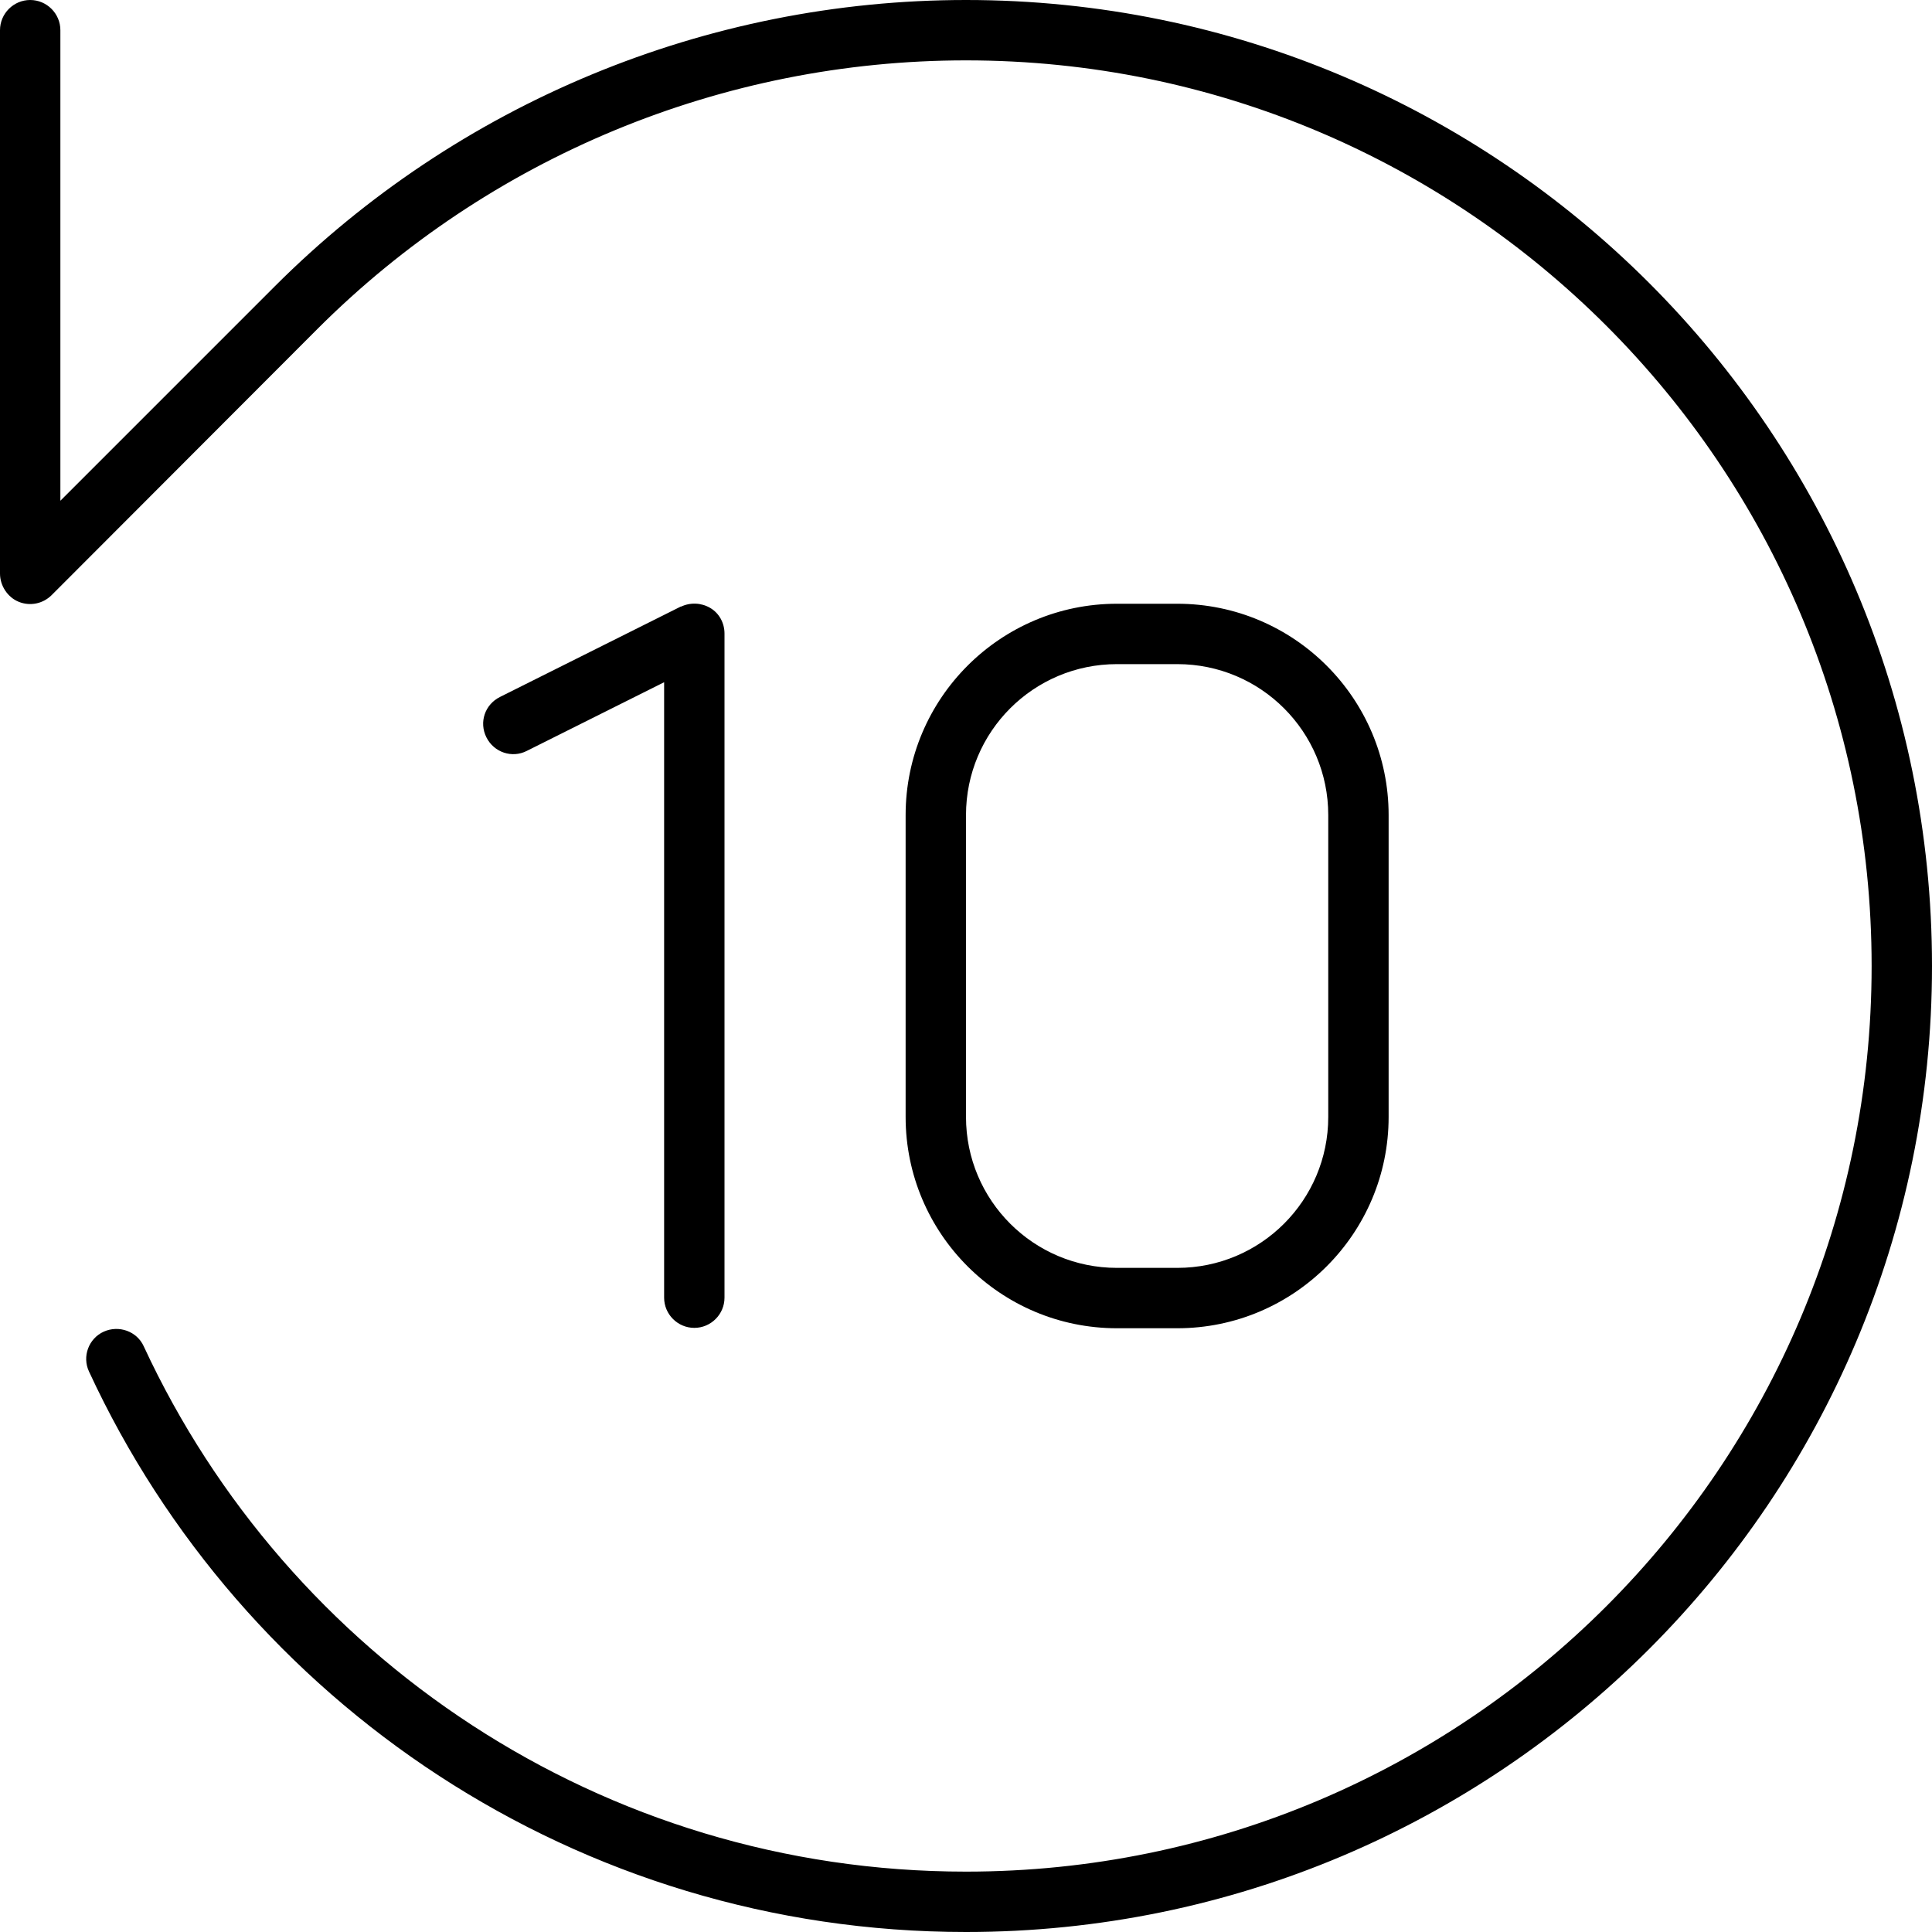 <svg xmlns="http://www.w3.org/2000/svg" viewBox="0 0 512 512"><!--! Font Awesome Pro 7.1.0 by @fontawesome - https://fontawesome.com License - https://fontawesome.com/license (Commercial License) Copyright 2025 Fonticons, Inc. --><path fill="currentColor" d="M256 0C397.4 0 512 114.6 512 256S397.4 512 256 512c-103 0-191.8-60.8-232.4-148.5-1.9-4-.1-8.8 3.9-10.6s8.8-.1 10.6 3.9C76.2 439 159.5 496 256 496 388.5 496 496 388.5 496 256S388.5 16 256 16C191.5 16 129.7 41.6 84.1 87.2L13.7 157.7c-2.3 2.3-5.7 3-8.7 1.8S0 155.2 0 152L0 8C0 3.6 3.6 0 8 0s8 3.6 8 8l0 124.7 56.8-56.8C121.4 27.3 187.3 0 256 0zM180.4 160.8c2.5-1.2 5.4-1.1 7.8 .3s3.8 4 3.8 6.8l0 176c0 4.4-3.6 8-8 8s-8-3.6-8-8l0-163.1-36.4 18.2c-3.9 2-8.7 .4-10.7-3.6s-.4-8.7 3.6-10.7l48-24zM312 160c30.9 0 56 25.1 56 56l0 80c0 30.9-25.1 56-56 56l-16 0c-30.9 0-56-25.1-56-56l0-80c0-30.9 25.1-56 56-56l16 0zm-16 16c-22.1 0-40 17.9-40 40l0 80c0 22.1 17.9 40 40 40l16 0c22.1 0 40-17.9 40-40l0-80c0-22.1-17.9-40-40-40l-16 0z"/></svg>